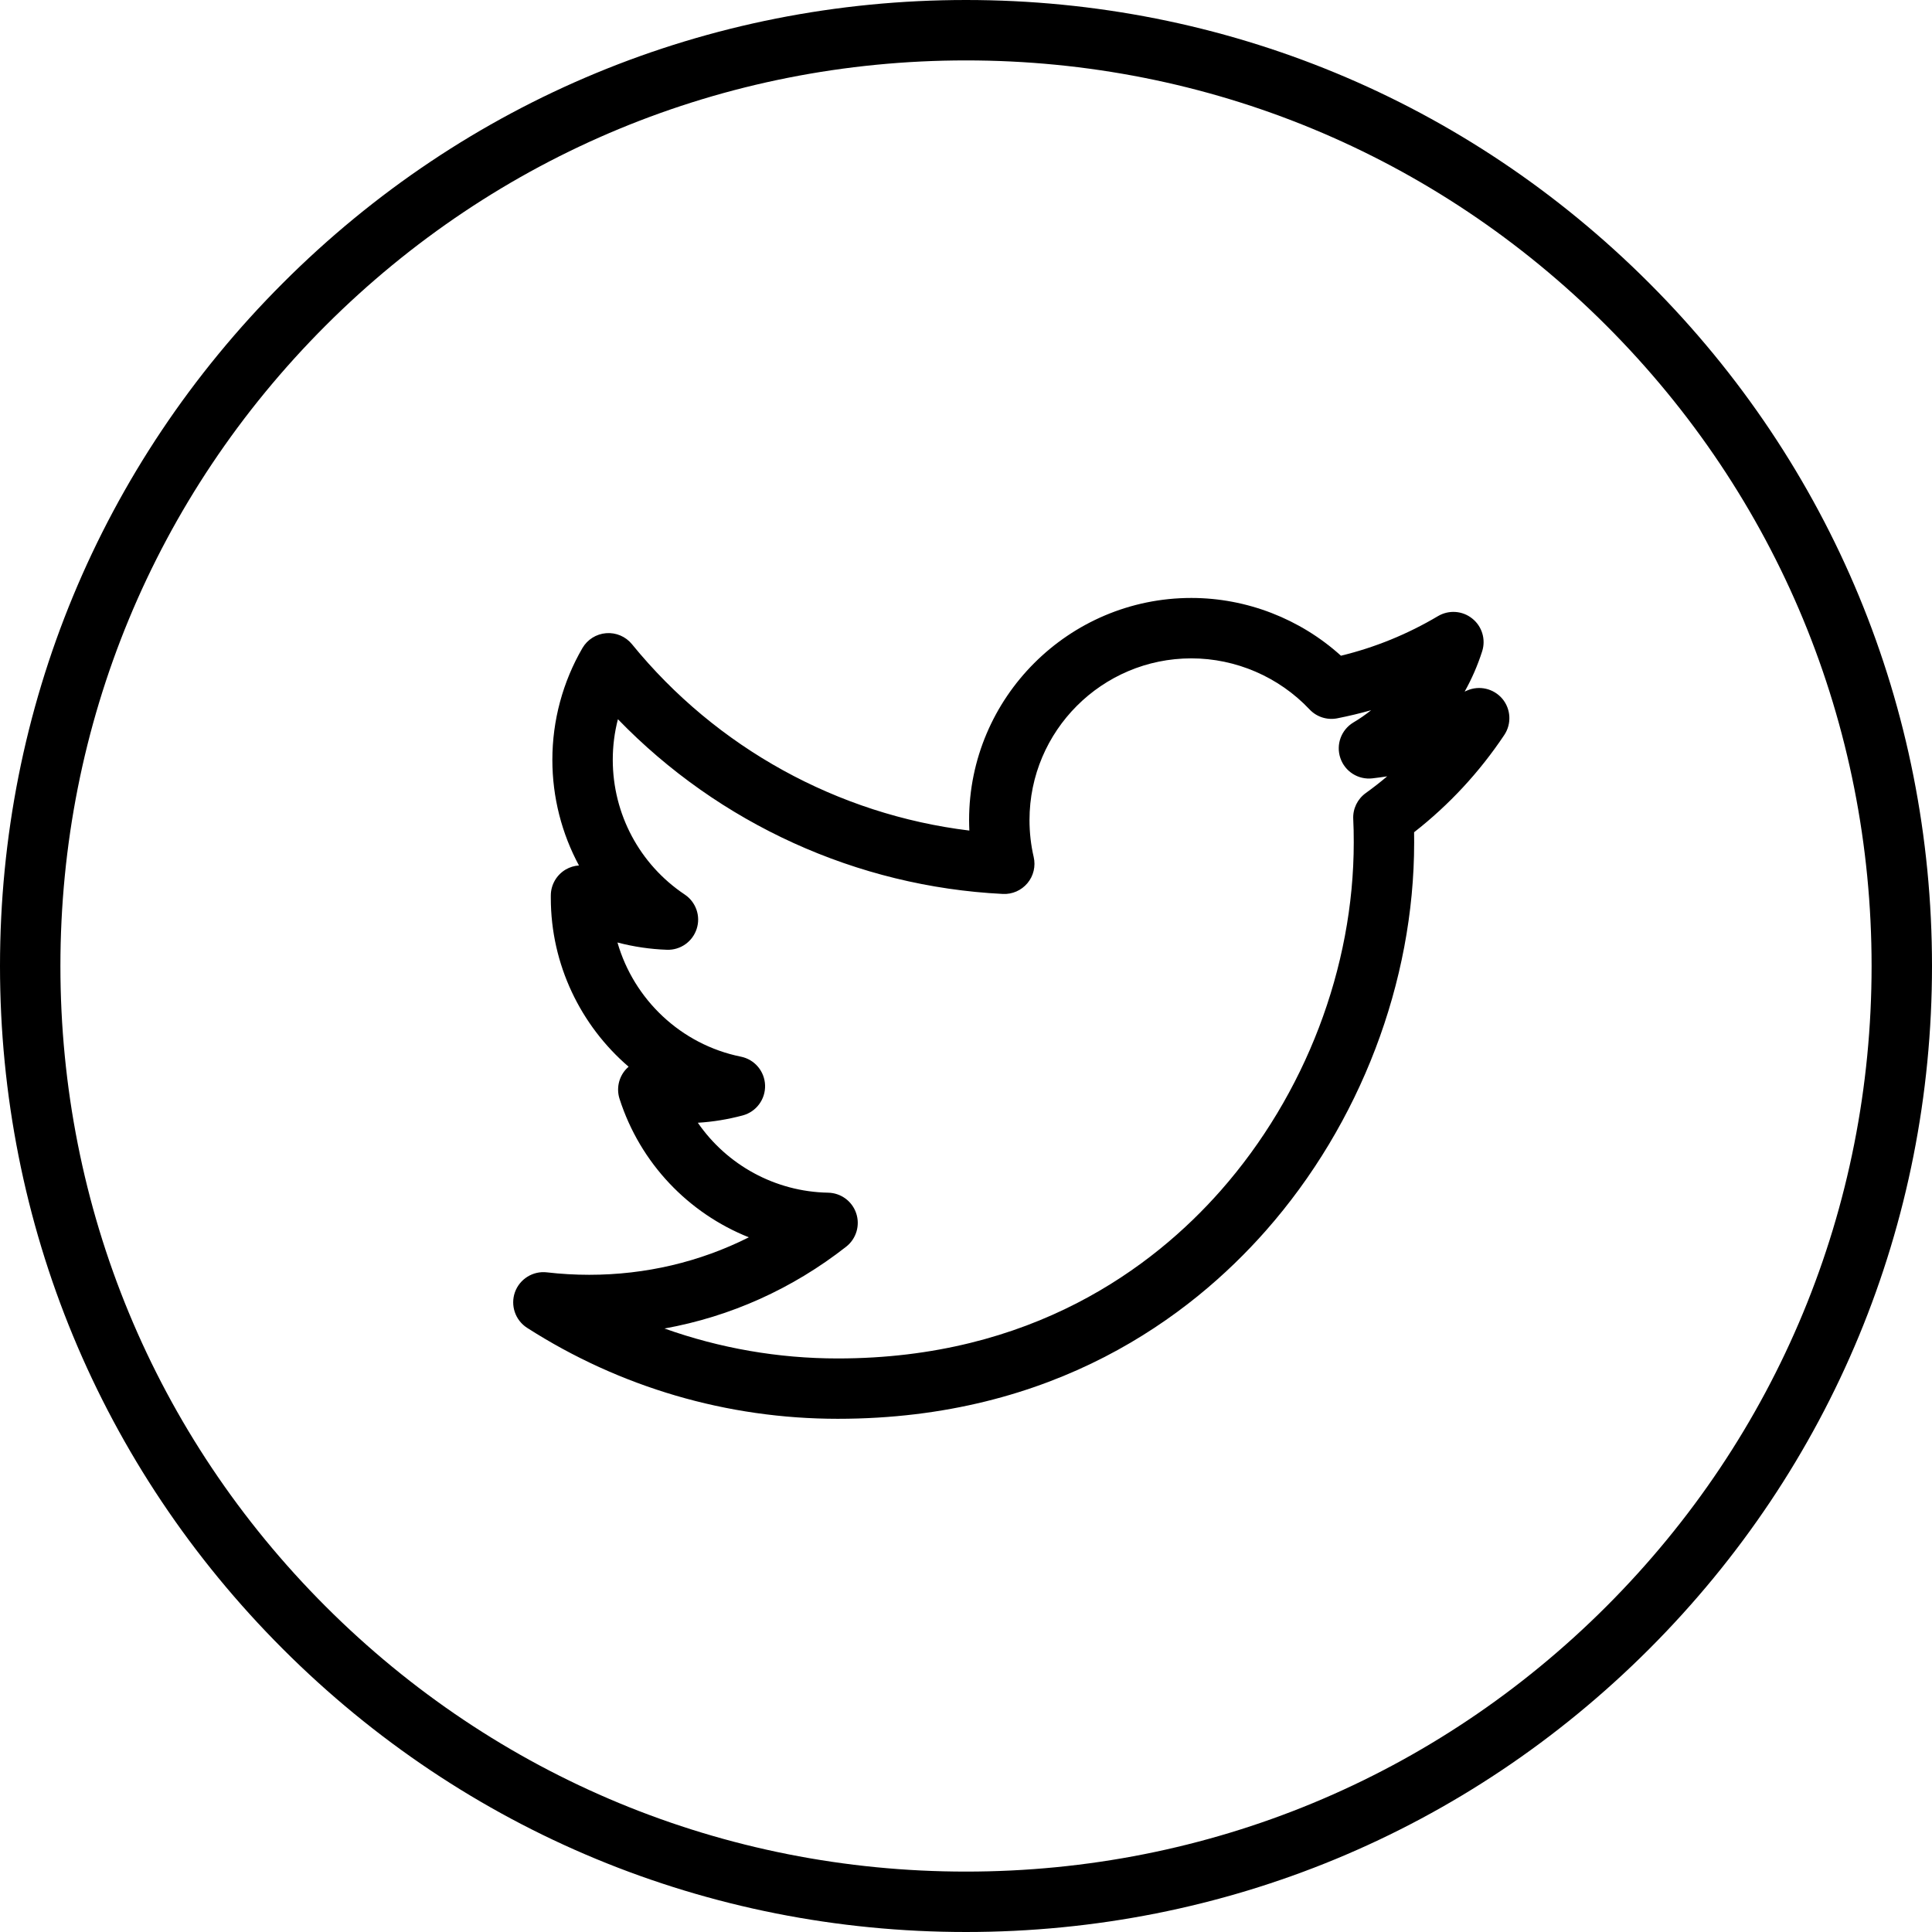 <svg width="30" height="30" viewBox="0 0 30 30"  xmlns="http://www.w3.org/2000/svg">
<path d="M25.607 4.394C22.774 1.56 19.007 0 15 0C10.994 0 7.227 1.56 4.394 4.394C1.56 7.227 0 10.994 0 15C0 19.007 1.56 22.774 4.394 25.607C7.227 28.44 10.993 30 15 30C19.007 30 22.774 28.44 25.607 25.607C28.44 22.774 30 19.007 30 15C30 10.993 28.44 7.227 25.607 4.394ZM24.944 24.944C22.288 27.6 18.756 29.062 15 29.062C11.244 29.062 7.712 27.6 5.056 24.944C2.4 22.288 0.938 18.757 0.938 15C0.938 11.244 2.4 7.713 5.056 5.056C7.713 2.4 11.244 0.938 15 0.938C18.756 0.938 22.288 2.4 24.944 5.056C27.6 7.713 29.062 11.244 29.062 15C29.062 18.757 27.6 22.288 24.944 24.944Z" />
<path d="M23.359 11.412C23.474 11.239 23.462 11.01 23.328 10.85C23.193 10.691 22.97 10.639 22.779 10.723C22.767 10.728 22.755 10.734 22.743 10.739C22.854 10.541 22.945 10.332 23.015 10.113C23.074 9.928 23.013 9.725 22.86 9.604C22.708 9.482 22.497 9.468 22.329 9.567C21.856 9.848 21.35 10.054 20.822 10.182C20.189 9.609 19.357 9.285 18.499 9.285C16.596 9.285 15.048 10.832 15.048 12.734C15.048 12.788 15.05 12.843 15.052 12.897C13.009 12.648 11.124 11.613 9.813 10.003C9.716 9.884 9.566 9.82 9.413 9.832C9.259 9.844 9.122 9.93 9.044 10.063C8.739 10.588 8.577 11.187 8.577 11.798C8.577 12.381 8.723 12.943 8.99 13.439C8.919 13.443 8.848 13.465 8.784 13.502C8.641 13.587 8.553 13.74 8.553 13.906V13.944C8.553 14.976 9.016 15.924 9.761 16.564C9.745 16.578 9.729 16.593 9.715 16.609C9.606 16.733 9.57 16.905 9.62 17.062C9.941 18.063 10.69 18.839 11.628 19.213C10.866 19.596 10.025 19.795 9.149 19.795C8.928 19.795 8.707 19.782 8.492 19.757C8.275 19.732 8.07 19.86 7.996 20.065C7.923 20.271 8.001 20.5 8.184 20.618C9.627 21.543 11.294 22.031 13.008 22.031C16.374 22.031 18.482 20.442 19.657 19.109C21.12 17.449 21.959 15.252 21.959 13.08C21.959 13.026 21.959 12.974 21.958 12.923C22.503 12.497 22.973 11.99 23.359 11.412ZM21.207 12.315C21.078 12.408 21.005 12.559 21.013 12.718C21.019 12.833 21.021 12.952 21.021 13.08C21.021 15.027 20.268 16.998 18.954 18.489C17.906 19.677 16.024 21.094 13.008 21.094C12.085 21.094 11.177 20.935 10.318 20.629C11.344 20.444 12.304 20.013 13.14 19.358C13.296 19.235 13.358 19.028 13.295 18.84C13.232 18.652 13.058 18.524 12.859 18.52C12.034 18.505 11.287 18.088 10.836 17.434C11.072 17.42 11.305 17.381 11.534 17.32C11.744 17.263 11.887 17.069 11.88 16.852C11.873 16.635 11.718 16.451 11.505 16.408C10.571 16.219 9.842 15.518 9.588 14.635C9.839 14.701 10.097 14.739 10.357 14.748C10.566 14.755 10.754 14.622 10.818 14.423C10.883 14.224 10.806 14.006 10.632 13.89C9.933 13.423 9.515 12.641 9.515 11.797C9.515 11.584 9.542 11.372 9.595 11.168C11.166 12.79 13.304 13.768 15.571 13.881C15.719 13.889 15.86 13.826 15.954 13.714C16.049 13.601 16.084 13.45 16.051 13.307C16.008 13.122 15.986 12.929 15.986 12.734C15.986 11.349 17.113 10.223 18.499 10.223C19.191 10.223 19.859 10.512 20.334 11.015C20.444 11.133 20.607 11.185 20.765 11.154C20.942 11.119 21.118 11.077 21.291 11.028C21.204 11.097 21.113 11.161 21.016 11.218C20.826 11.332 20.742 11.562 20.813 11.771C20.884 11.981 21.092 12.112 21.312 12.086C21.388 12.077 21.464 12.067 21.54 12.055C21.433 12.146 21.322 12.232 21.207 12.315Z" />
</svg>
